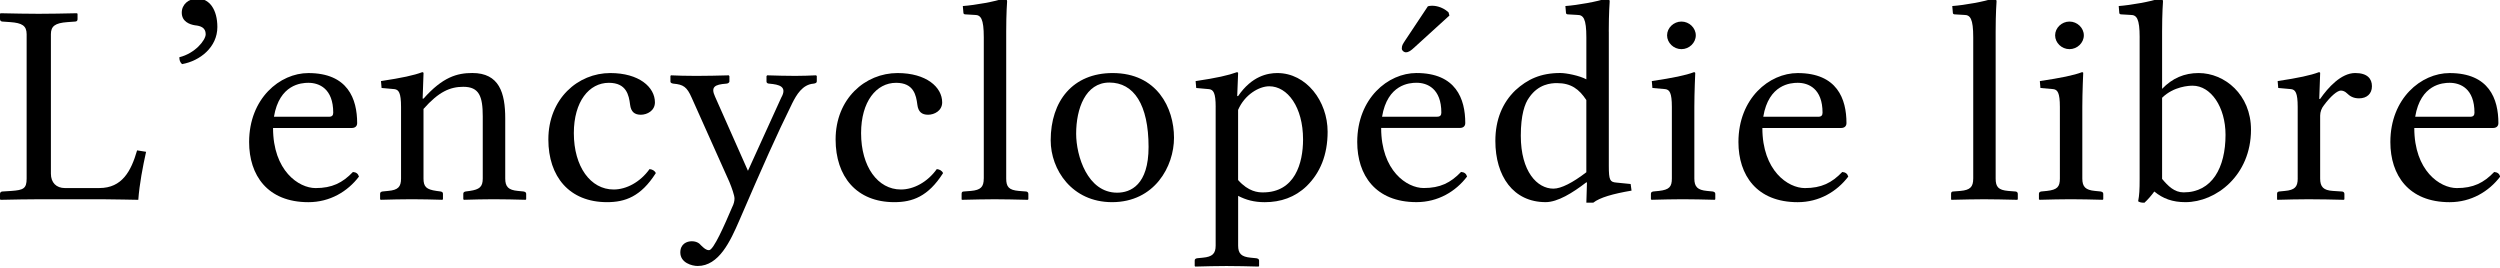 <?xml version="1.0" encoding="UTF-8" standalone="no"?>
<svg
   xmlns:dc="http://purl.org/dc/elements/1.1/"
   xmlns:cc="http://creativecommons.org/ns#"
   xmlns:rdf="http://www.w3.org/1999/02/22-rdf-syntax-ns#"
   xmlns:svg="http://www.w3.org/2000/svg"
   xmlns="http://www.w3.org/2000/svg"
   id="svg3857"
   xml:space="preserve"
   enable-background="new 0 0 135 155"
   viewBox="0 0 112.964 12.116"
   height="12.116"
   width="112.964"
   y="0px"
   x="0px"
   version="1.1"><defs
     id="defs4850"><radialGradient
       id="SVGID_1_"
       cx="-145.47"
       cy="87.823"
       r="68.686"
       gradientTransform="matrix(1,0,0,-1,192.4,143.1)"
       gradientUnits="userSpaceOnUse">
		<stop
   offset="0"
   style="stop-color:#FFFFFF"
   id="stop3922" />
		<stop
   offset="0.483"
   style="stop-color:#EAEAEB"
   id="stop3924" />
		<stop
   offset="0.945"
   style="stop-color:#A9ABAE"
   id="stop3926" />
		<stop
   offset="1"
   style="stop-color:#999B9E"
   id="stop3928" />
	</radialGradient><linearGradient
       id="SVGID_2_"
       gradientUnits="userSpaceOnUse"
       x1="66.232"
       y1="24.481"
       x2="112.733"
       y2="97.232">
		<stop
   offset="0"
   style="stop-color:#8A8A8A"
   id="stop3935" />
		<stop
   offset="0.569"
   style="stop-color:#606060"
   id="stop3937" />
		<stop
   offset="0.591"
   style="stop-color:#FFFFFF"
   id="stop3939" />
		<stop
   offset="0.612"
   style="stop-color:#585858"
   id="stop3941" />
		<stop
   offset="1"
   style="stop-color:#303030"
   id="stop3943" />
	</linearGradient><linearGradient
       id="SVGID_5_"
       gradientUnits="userSpaceOnUse"
       x1="54.716"
       y1="65.137"
       x2="83.799"
       y2="65.137">
		<stop
   offset="0"
   style="stop-color:#231F20"
   id="stop3964" />
		<stop
   offset="1"
   style="stop-color:#474747"
   id="stop3966" />
	</linearGradient><linearGradient
       id="SVGID_6_"
       gradientUnits="userSpaceOnUse"
       x1="-123.59"
       y1="119.808"
       x2="-94.069"
       y2="29.904"
       gradientTransform="matrix(1,0,0,-1,192.4,143.1)">
		<stop
   offset="0"
   style="stop-color:#FFFFFF"
   id="stop3997" />
		<stop
   offset="0.009"
   style="stop-color:#FCFCFC"
   id="stop3999" />
		<stop
   offset="0.066"
   style="stop-color:#EEEEEE"
   id="stop4001" />
		<stop
   offset="0.134"
   style="stop-color:#E5E5E5"
   id="stop4003" />
		<stop
   offset="0.252"
   style="stop-color:#E3E3E3"
   id="stop4005" />
		<stop
   offset="0.336"
   style="stop-color:#8A8A8A"
   id="stop4007" />
		<stop
   offset="0.442"
   style="stop-color:#B8B8B8"
   id="stop4009" />
		<stop
   offset="1"
   style="stop-color:#3B3B3B"
   id="stop4011" />
	</linearGradient><linearGradient
       id="SVGID_7_"
       gradientUnits="userSpaceOnUse"
       x1="70.422"
       y1="26.876"
       x2="119.547"
       y2="87.627">
		<stop
   offset="0"
   style="stop-color:#EFF0F0"
   id="stop4016" />
		<stop
   offset="0.591"
   style="stop-color:#F0F1F2"
   id="stop4018" />
		<stop
   offset="0.599"
   style="stop-color:#787878"
   id="stop4020" />
		<stop
   offset="0.646"
   style="stop-color:#EEEFF0"
   id="stop4022" />
		<stop
   offset="1"
   style="stop-color:#D8D9DB"
   id="stop4024" />
	</linearGradient><linearGradient
       id="SVGID_8_"
       gradientUnits="userSpaceOnUse"
       x1="-117.166"
       y1="122.133"
       x2="-87.57"
       y2="31.999"
       gradientTransform="matrix(1,0,0,-1,192.4,143.1)">
		<stop
   offset="0"
   style="stop-color:#FFFFFF"
   id="stop4029" />
		<stop
   offset="1"
   style="stop-color:#E4E5E6"
   id="stop4031" />
	</linearGradient><linearGradient
       id="SVGID_9_"
       gradientUnits="userSpaceOnUse"
       x1="54.653"
       y1="25.276"
       x2="79.684"
       y2="106.39">
		<stop
   offset="0"
   style="stop-color:#FFFFFF"
   id="stop4036" />
		<stop
   offset="0.747"
   style="stop-color:#F9F9F9"
   id="stop4038" />
		<stop
   offset="1"
   style="stop-color:#D5D7D8"
   id="stop4040" />
	</linearGradient><linearGradient
       id="SVGID_10_"
       gradientUnits="userSpaceOnUse"
       x1="-115.337"
       y1="119.633"
       x2="-134.857"
       y2="24.646"
       gradientTransform="matrix(1,0,0,-1,192.4,143.1)">
		<stop
   offset="0"
   style="stop-color:#FFFFFF"
   id="stop4061" />
		<stop
   offset="1"
   style="stop-color:#E4E5E6"
   id="stop4063" />
	</linearGradient><linearGradient
       id="SVGID_11_"
       gradientUnits="userSpaceOnUse"
       x1="32.519"
       y1="33.077"
       x2="37.248"
       y2="92.496">
		<stop
   offset="0.22"
   style="stop-color:#989A9C"
   id="stop4068" />
		<stop
   offset="0.253"
   style="stop-color:#FFFFFF"
   id="stop4070" />
	</linearGradient><linearGradient
       id="SVGID_12_"
       gradientUnits="userSpaceOnUse"
       x1="-152.62"
       y1="126.84"
       x2="-171.946"
       y2="32.798"
       gradientTransform="matrix(1,0,0,-1,192.4,143.1)">
		<stop
   offset="0"
   style="stop-color:#FFFFFF"
   id="stop4075" />
		<stop
   offset="1"
   style="stop-color:#E4E5E6"
   id="stop4077" />
	</linearGradient><linearGradient
       id="SVGID_13_"
       gradientUnits="userSpaceOnUse"
       x1="-130.135"
       y1="35.625"
       x2="-130.143"
       y2="35.586"
       gradientTransform="matrix(1,0,0,-1,192.4,143.1)">
		<stop
   offset="0"
   style="stop-color:#FFFFFF"
   id="stop4082" />
		<stop
   offset="1"
   style="stop-color:#E4E5E6"
   id="stop4084" />
	</linearGradient><linearGradient
       id="SVGID_14_"
       gradientUnits="userSpaceOnUse"
       x1="-121.138"
       y1="120.322"
       x2="-140.545"
       y2="25.888"
       gradientTransform="matrix(1,0,0,-1,192.4,143.1)">
		<stop
   offset="0"
   style="stop-color:#FFFFFF"
   id="stop4093" />
		<stop
   offset="1"
   style="stop-color:#E4E5E6"
   id="stop4095" />
	</linearGradient><linearGradient
       id="SVGID_15_"
       gradientUnits="userSpaceOnUse"
       x1="-135.586"
       y1="123.353"
       x2="-155.006"
       y2="28.852"
       gradientTransform="matrix(1,0,0,-1,192.4,143.1)">
		<stop
   offset="0"
   style="stop-color:#FFFFFF"
   id="stop4100" />
		<stop
   offset="1"
   style="stop-color:#E4E5E6"
   id="stop4102" />
	</linearGradient><linearGradient
       id="SVGID_16_"
       gradientUnits="userSpaceOnUse"
       x1="-127.401"
       y1="121.936"
       x2="-146.884"
       y2="27.135"
       gradientTransform="matrix(1,0,0,-1,192.4,143.1)">
		<stop
   offset="0"
   style="stop-color:#FFFFFF"
   id="stop4107" />
		<stop
   offset="1"
   style="stop-color:#E4E5E6"
   id="stop4109" />
	</linearGradient><linearGradient
       id="SVGID_17_"
       gradientUnits="userSpaceOnUse"
       x1="-118.495"
       y1="124.004"
       x2="-138.852"
       y2="24.944"
       gradientTransform="matrix(1,0,0,-1,192.4,143.1)">
		<stop
   offset="0"
   style="stop-color:#FFFFFF"
   id="stop4114" />
		<stop
   offset="1"
   style="stop-color:#E4E5E6"
   id="stop4116" />
	</linearGradient><linearGradient
       id="SVGID_18_"
       gradientUnits="userSpaceOnUse"
       x1="-115.372"
       y1="119.176"
       x2="-134.788"
       y2="24.695"
       gradientTransform="matrix(1,0,0,-1,192.4,143.1)">
		<stop
   offset="0"
   style="stop-color:#FFFFFF"
   id="stop4121" />
		<stop
   offset="1"
   style="stop-color:#E4E5E6"
   id="stop4123" />
	</linearGradient><linearGradient
       id="SVGID_21_"
       gradientUnits="userSpaceOnUse"
       x1="-175.442"
       y1="83.605"
       x2="-75.636"
       y2="83.605"
       gradientTransform="matrix(1,0,0,-1,192.4,143.1)">
		<stop
   offset="0"
   style="stop-color:#555555"
   id="stop4198" />
		<stop
   offset="1"
   style="stop-color:#231F20"
   id="stop4200" />
	</linearGradient><linearGradient
       id="SVGID_22_"
       gradientUnits="userSpaceOnUse"
       x1="-175.142"
       y1="104.08"
       x2="-83.541"
       y2="104.08"
       gradientTransform="matrix(1,0,0,-1,192.4,143.1)">
		<stop
   offset="0"
   style="stop-color:#A0A0A0"
   id="stop4205" />
		<stop
   offset="0.077"
   style="stop-color:#656767"
   id="stop4207" />
		<stop
   offset="1"
   style="stop-color:#717375"
   id="stop4209" />
	</linearGradient><linearGradient
       id="SVGID_23_"
       gradientUnits="userSpaceOnUse"
       x1="-172.385"
       y1="78.209"
       x2="-172.385"
       y2="78.209"
       gradientTransform="matrix(1,0,0,-1,192.4,143.1)">
		<stop
   offset="0"
   style="stop-color:#FFFFFF"
   id="stop4224" />
		<stop
   offset="0.078"
   style="stop-color:#F4F4F4"
   id="stop4226" />
		<stop
   offset="0.381"
   style="stop-color:#CECECE"
   id="stop4228" />
		<stop
   offset="0.54"
   style="stop-color:#BFBFBF"
   id="stop4230" />
		<stop
   offset="0.836"
   style="stop-color:#7C7C7C"
   id="stop4232" />
		<stop
   offset="0.9"
   style="stop-color:#A8A8A8"
   id="stop4234" />
		<stop
   offset="0.909"
   style="stop-color:#9A9A9A"
   id="stop4236" />
		<stop
   offset="0.933"
   style="stop-color:#7D7D7D"
   id="stop4238" />
		<stop
   offset="0.956"
   style="stop-color:#686868"
   id="stop4240" />
		<stop
   offset="0.979"
   style="stop-color:#5B5B5B"
   id="stop4242" />
		<stop
   offset="1"
   style="stop-color:#575757"
   id="stop4244" />
	</linearGradient><linearGradient
       id="SVGID_24_"
       gradientUnits="userSpaceOnUse"
       x1="-175.717"
       y1="78.449"
       x2="-67.153"
       y2="90.477"
       gradientTransform="matrix(1,0,0,-1,192.4,143.1)">
		<stop
   offset="0"
   style="stop-color:#FFFFFF"
   id="stop4249" />
		<stop
   offset="0.078"
   style="stop-color:#F4F4F4"
   id="stop4251" />
		<stop
   offset="0.381"
   style="stop-color:#CECECE"
   id="stop4253" />
		<stop
   offset="0.54"
   style="stop-color:#BFBFBF"
   id="stop4255" />
		<stop
   offset="0.836"
   style="stop-color:#7C7C7C"
   id="stop4257" />
		<stop
   offset="0.9"
   style="stop-color:#A8A8A8"
   id="stop4259" />
		<stop
   offset="0.909"
   style="stop-color:#9A9A9A"
   id="stop4261" />
		<stop
   offset="0.933"
   style="stop-color:#7D7D7D"
   id="stop4263" />
		<stop
   offset="0.956"
   style="stop-color:#686868"
   id="stop4265" />
		<stop
   offset="0.979"
   style="stop-color:#5B5B5B"
   id="stop4267" />
		<stop
   offset="1"
   style="stop-color:#575757"
   id="stop4269" />
	</linearGradient><linearGradient
       id="SVGID_25_"
       gradientUnits="userSpaceOnUse"
       x1="-176.185"
       y1="78.48"
       x2="-52.132"
       y2="92.223"
       gradientTransform="matrix(1,0,0,-1,192.4,143.1)">
		<stop
   offset="0"
   style="stop-color:#FFFFFF"
   id="stop4274" />
		<stop
   offset="0.078"
   style="stop-color:#F4F4F4"
   id="stop4276" />
		<stop
   offset="0.381"
   style="stop-color:#CECECE"
   id="stop4278" />
		<stop
   offset="0.54"
   style="stop-color:#BFBFBF"
   id="stop4280" />
		<stop
   offset="0.836"
   style="stop-color:#7C7C7C"
   id="stop4282" />
		<stop
   offset="0.9"
   style="stop-color:#A8A8A8"
   id="stop4284" />
		<stop
   offset="0.909"
   style="stop-color:#9A9A9A"
   id="stop4286" />
		<stop
   offset="0.933"
   style="stop-color:#7D7D7D"
   id="stop4288" />
		<stop
   offset="0.956"
   style="stop-color:#686868"
   id="stop4290" />
		<stop
   offset="0.979"
   style="stop-color:#5B5B5B"
   id="stop4292" />
		<stop
   offset="1"
   style="stop-color:#575757"
   id="stop4294" />
	</linearGradient><linearGradient
       id="SVGID_26_"
       gradientUnits="userSpaceOnUse"
       x1="21.213"
       y1="71.327"
       x2="117.195"
       y2="51.953">
		<stop
   offset="0"
   style="stop-color:#EDEDEE"
   id="stop4299" />
		<stop
   offset="0.418"
   style="stop-color:#FFFFFF"
   id="stop4301" />
		<stop
   offset="0.626"
   style="stop-color:#F8F9F9"
   id="stop4303" />
		<stop
   offset="1"
   style="stop-color:#BFC0C2"
   id="stop4305" />
	</linearGradient><linearGradient
       id="SVGID_27_"
       gradientUnits="userSpaceOnUse"
       x1="23.471"
       y1="30.732"
       x2="27.956"
       y2="30.732">
		<stop
   offset="0"
   style="stop-color:#E2E3E4"
   id="stop4316" />
		<stop
   offset="0.505"
   style="stop-color:#FFFFFF"
   id="stop4318" />
	</linearGradient><linearGradient
       id="SVGID_34_"
       gradientUnits="userSpaceOnUse"
       x1="22.574"
       y1="49.719"
       x2="111.546"
       y2="29.204">
		<stop
   offset="0"
   style="stop-color:#FFFFFF"
   id="stop4743" />
		<stop
   offset="0.654"
   style="stop-color:#FFFFFF"
   id="stop4745" />
		<stop
   offset="1"
   style="stop-color:#CBCCCE"
   id="stop4747" />
	</linearGradient><linearGradient
       id="SVGID_35_"
       gradientUnits="userSpaceOnUse"
       x1="-158.81"
       y1="107.09"
       x2="-126.423"
       y2="107.09"
       gradientTransform="matrix(1,0,0,-1,192.4,143.1)">
		<stop
   offset="0"
   style="stop-color:#696969"
   id="stop4770" />
		<stop
   offset="0.37"
   style="stop-color:#2E2E2E"
   id="stop4772" />
		<stop
   offset="0.455"
   style="stop-color:#424242"
   id="stop4774" />
		<stop
   offset="0.601"
   style="stop-color:#303030"
   id="stop4776" />
		<stop
   offset="0.695"
   style="stop-color:#4A4A4A"
   id="stop4778" />
		<stop
   offset="1"
   style="stop-color:#666666"
   id="stop4780" />
	</linearGradient><linearGradient
       id="SVGID_36_"
       gradientUnits="userSpaceOnUse"
       x1="-158.418"
       y1="107.897"
       x2="-126.545"
       y2="107.897"
       gradientTransform="matrix(1,0,0,-1,192.4,143.1)">
		<stop
   offset="0"
   style="stop-color:#525252"
   id="stop4785" />
		<stop
   offset="0.186"
   style="stop-color:#333333"
   id="stop4787" />
		<stop
   offset="0.354"
   style="stop-color:#AEAEAE"
   id="stop4789" />
		<stop
   offset="0.42"
   style="stop-color:#ADADAD"
   id="stop4791" />
		<stop
   offset="0.428"
   style="stop-color:#9D9D9D"
   id="stop4793" />
		<stop
   offset="0.443"
   style="stop-color:#818181"
   id="stop4795" />
		<stop
   offset="0.461"
   style="stop-color:#6A6A6A"
   id="stop4797" />
		<stop
   offset="0.481"
   style="stop-color:#585858"
   id="stop4799" />
		<stop
   offset="0.506"
   style="stop-color:#4C4C4C"
   id="stop4801" />
		<stop
   offset="0.539"
   style="stop-color:#444444"
   id="stop4803" />
		<stop
   offset="0.617"
   style="stop-color:#424242"
   id="stop4805" />
		<stop
   offset="0.668"
   style="stop-color:#454545"
   id="stop4807" />
		<stop
   offset="1"
   style="stop-color:#BDBDBD"
   id="stop4809" />
	</linearGradient><linearGradient
       id="SVGID_37_"
       gradientUnits="userSpaceOnUse"
       x1="-153.125"
       y1="97.628"
       x2="-154.154"
       y2="104.433"
       gradientTransform="matrix(1,0,0,-1,192.4,143.1)">
		<stop
   offset="0"
   style="stop-color:#969696"
   id="stop4814" />
		<stop
   offset="1"
   style="stop-color:#000000"
   id="stop4816" />
	</linearGradient><linearGradient
       id="SVGID_38_"
       gradientUnits="userSpaceOnUse"
       x1="38.737"
       y1="46.373"
       x2="39.487"
       y2="38.79">
		<stop
   offset="0"
   style="stop-color:#333333"
   id="stop4825" />
		<stop
   offset="0.431"
   style="stop-color:#000000"
   id="stop4827" />
		<stop
   offset="1"
   style="stop-color:#2E2E2E"
   id="stop4829" />
	</linearGradient><radialGradient
       id="SVGID_39_"
       cx="-138.233"
       cy="106.6"
       r="72.752"
       gradientTransform="matrix(1,0,0,-1,192.4,143.1)"
       gradientUnits="userSpaceOnUse">
		<stop
   offset="0"
   style="stop-color:#000000;stop-opacity:0;"
   id="stop4840" />
		<stop
   offset="0.802"
   style="stop-color:#000000;stop-opacity:0.08;"
   id="stop4842" />
		<stop
   offset="1"
   style="stop-color:#000000;stop-opacity:0.388;"
   id="stop4844" />
	</radialGradient></defs><g
     id="The_Free_Encyclopedia"
     style="font-style:normal;font-variant:normal;font-weight:normal;font-stretch:normal;font-size:13.259px;font-family:'Linux Libertine O';-inkscape-font-specification:'Linux Libertine O';letter-spacing:0.303;fill:#000000;fill-opacity:1;stroke:none"
     transform="matrix(1.02,0,0,0.98,-11.018,-137.926)"><path
       id="path15084"
       d="m 15.205,149.412 h -1.525 c -0.385,0 -0.623,-0.252 -0.623,-0.663 v -6.431 c 0,-0.371 0.186,-0.517 0.729,-0.557 l 0.345,-0.026 c 0.066,0 0.106,-0.04 0.106,-0.106 v -0.252 l -0.027,-0.026 c -0.623,0.013 -1.167,0.026 -1.697,0.026 -0.517,0 -1.061,-0.013 -1.684,-0.026 l -0.027,0.026 v 0.252 c 0,0.066 0.053,0.106 0.106,0.106 l 0.358,0.026 c 0.504,0.04 0.716,0.159 0.716,0.557 v 6.656 c 0,0.464 -0.146,0.53 -0.676,0.57 l -0.398,0.026 c -0.053,0 -0.106,0.04 -0.106,0.106 v 0.252 l 0.027,0.026 c 0.623,-0.013 1.167,-0.026 1.684,-0.026 h 2.837 c 0.358,0 1.578,0.026 1.578,0.026 0.053,-0.743 0.199,-1.525 0.345,-2.214 l -0.398,-0.066 c -0.265,0.955 -0.663,1.737 -1.671,1.737" /><path
       id="path15086"
       d="m 19.557,140.674 c -0.411,0 -0.703,0.278 -0.703,0.65 0,0.411 0.345,0.544 0.583,0.583 0.252,0.026 0.477,0.106 0.477,0.411 0,0.278 -0.477,0.888 -1.167,1.061 0,0.133 0.027,0.225 0.119,0.318 0.796,-0.146 1.565,-0.782 1.565,-1.71 0,-0.796 -0.345,-1.313 -0.875,-1.313" /><path
       id="path15088"
       d="m 22.938,146.124 c 0.239,-1.498 1.22,-1.565 1.525,-1.565 0.477,0 1.101,0.265 1.101,1.379 0,0.119 -0.053,0.186 -0.186,0.186 H 22.938 m 3.5,2.546 c -0.464,0.504 -0.928,0.743 -1.657,0.743 -0.743,0 -1.883,-0.796 -1.883,-2.771 h 3.487 c 0.146,0 0.239,-0.08 0.239,-0.225 0,-1.114 -0.411,-2.307 -2.161,-2.307 -1.26,0 -2.625,1.167 -2.625,3.182 0,1.525 0.809,2.771 2.625,2.771 0.955,0 1.737,-0.491 2.241,-1.18 -0.04,-0.133 -0.119,-0.199 -0.265,-0.212" /><path
       id="path15090"
       d="m 29.562,144.108 c 0,-0.026 -0.027,-0.04 -0.053,-0.04 -0.371,0.146 -0.902,0.265 -1.83,0.411 l 0.027,0.318 0.57,0.053 c 0.186,0.026 0.292,0.159 0.292,0.822 v 3.301 c 0,0.385 -0.133,0.53 -0.57,0.57 l -0.252,0.026 c -0.066,0.013 -0.106,0.04 -0.106,0.106 v 0.252 l 0.027,0.026 c 0.53,-0.013 0.862,-0.026 1.379,-0.026 0.544,0 0.822,0.013 1.352,0.026 l 0.027,-0.026 v -0.252 c 0,-0.066 -0.04,-0.093 -0.106,-0.106 l -0.186,-0.026 c -0.438,-0.066 -0.57,-0.186 -0.57,-0.57 v -3.209 c 0.676,-0.796 1.18,-1.021 1.763,-1.021 0.703,0 0.862,0.438 0.862,1.366 v 2.864 c 0,0.385 -0.146,0.504 -0.57,0.57 l -0.186,0.026 c -0.066,0.013 -0.106,0.04 -0.106,0.106 v 0.252 l 0.027,0.026 c 0.53,-0.013 0.796,-0.026 1.313,-0.026 0.544,0 0.888,0.013 1.419,0.026 l 0.027,-0.026 v -0.252 c 0,-0.066 -0.053,-0.093 -0.119,-0.106 l -0.252,-0.026 c -0.411,-0.04 -0.557,-0.186 -0.557,-0.57 v -2.771 c 0,-1.18 -0.265,-2.095 -1.458,-2.095 -0.676,0 -1.313,0.186 -2.161,1.18 h -0.04 l 0.04,-1.18" /><path
       id="path15092"
       d="m 39.855,148.723 c -0.053,-0.119 -0.159,-0.172 -0.278,-0.186 -0.411,0.597 -1.021,0.941 -1.591,0.941 -1.021,0 -1.763,-1.047 -1.763,-2.599 0,-1.458 0.676,-2.32 1.551,-2.32 0.782,0 0.888,0.57 0.941,1.008 0.04,0.331 0.199,0.464 0.477,0.464 0.278,0 0.623,-0.186 0.623,-0.57 0,-0.703 -0.703,-1.352 -1.976,-1.352 -1.432,0 -2.745,1.18 -2.745,3.063 0,1.71 0.928,2.89 2.599,2.89 0.796,0 1.498,-0.252 2.161,-1.339" /><path
       id="path15094"
       d="m 43.115,144.493 v -0.239 l -0.027,-0.04 c -0.491,0.013 -0.968,0.026 -1.445,0.026 -0.451,0 -0.849,-0.013 -1.114,-0.026 l -0.027,0.026 v 0.265 c 0,0.053 0.053,0.08 0.133,0.093 0.438,0.04 0.597,0.146 0.809,0.65 l 1.671,3.885 c 0.106,0.265 0.225,0.623 0.225,0.756 0,0.119 -0.027,0.252 -0.106,0.411 -0.331,0.809 -0.822,1.976 -1.021,1.976 -0.133,0 -0.225,-0.093 -0.358,-0.225 -0.08,-0.106 -0.212,-0.186 -0.411,-0.186 -0.212,0 -0.504,0.119 -0.504,0.517 0,0.477 0.517,0.623 0.769,0.623 0.941,0 1.445,-1.14 1.843,-2.095 1.061,-2.559 1.644,-3.925 2.347,-5.41 0.186,-0.385 0.451,-0.862 0.941,-0.902 0.093,-0.013 0.146,-0.04 0.146,-0.106 v -0.252 l -0.04,-0.026 c -0.331,0.013 -0.544,0.026 -0.915,0.026 -0.464,0 -0.756,-0.013 -1.246,-0.026 l -0.027,0.04 v 0.252 c 0,0.066 0.066,0.093 0.133,0.093 0.411,0.04 0.809,0.119 0.517,0.65 l -1.472,3.368 -1.458,-3.421 c -0.199,-0.451 -0.013,-0.557 0.491,-0.597 0.066,0 0.146,-0.04 0.146,-0.106" /><path
       id="path15096"
       d="m 52.58,148.723 c -0.053,-0.119 -0.159,-0.172 -0.278,-0.186 -0.411,0.597 -1.021,0.941 -1.591,0.941 -1.021,0 -1.763,-1.047 -1.763,-2.599 0,-1.458 0.676,-2.32 1.551,-2.32 0.782,0 0.888,0.57 0.941,1.008 0.04,0.331 0.199,0.464 0.477,0.464 0.278,0 0.623,-0.186 0.623,-0.57 0,-0.703 -0.703,-1.352 -1.976,-1.352 -1.432,0 -2.745,1.18 -2.745,3.063 0,1.71 0.928,2.89 2.599,2.89 0.796,0 1.498,-0.252 2.161,-1.339" /><path
       id="path15098"
       d="m 54.382,148.974 c 0,0.385 -0.133,0.53 -0.57,0.57 l -0.318,0.026 c -0.066,0 -0.093,0.04 -0.093,0.106 v 0.252 l 0.013,0.026 c 0.663,-0.013 0.928,-0.026 1.445,-0.026 0.544,0 0.809,0.013 1.472,0.026 l 0.027,-0.026 v -0.252 c 0,-0.066 -0.053,-0.106 -0.106,-0.106 l -0.318,-0.026 c -0.438,-0.04 -0.557,-0.186 -0.557,-0.57 v -6.775 c 0,-0.862 0.04,-1.392 0.04,-1.392 0,-0.093 -0.053,-0.133 -0.172,-0.133 -0.331,0.133 -1.246,0.305 -1.79,0.345 l 0.027,0.318 c 0,0.04 0.04,0.066 0.08,0.066 l 0.424,0.026 c 0.265,0 0.398,0.172 0.398,1.034 v 6.51" /><path
       id="path15100"
       d="m 57.347,147.211 c 0,1.352 0.941,2.851 2.718,2.851 1.883,0 2.745,-1.644 2.745,-2.97 0,-1.379 -0.756,-2.983 -2.718,-2.983 -1.763,0 -2.745,1.286 -2.745,3.103 m 2.599,-2.665 c 1.087,0 1.737,1.021 1.737,2.97 0,1.75 -0.796,2.108 -1.392,2.108 -1.313,0 -1.816,-1.697 -1.816,-2.718 0,-1.154 0.411,-2.36 1.472,-2.36" /><path
       id="path15102"
       d="m 65.65,145.806 c 0.292,-0.703 0.928,-1.087 1.379,-1.087 0.809,0 1.498,0.955 1.498,2.453 0,1.087 -0.358,2.44 -1.777,2.44 -0.212,0 -0.636,-0.026 -1.101,-0.57 v -3.235 m -0.994,-0.133 v 6.391 c 0,0.371 -0.146,0.517 -0.57,0.557 l -0.252,0.026 c -0.066,0.013 -0.106,0.04 -0.106,0.106 v 0.252 l 0.027,0.026 c 0.491,-0.013 0.902,-0.026 1.379,-0.026 0.504,0 0.928,0.013 1.419,0.026 l 0.027,-0.026 v -0.252 c 0,-0.066 -0.053,-0.093 -0.119,-0.106 l -0.252,-0.026 c -0.411,-0.04 -0.557,-0.186 -0.557,-0.557 v -2.294 c 0.345,0.186 0.703,0.292 1.18,0.292 0.703,0 1.339,-0.225 1.856,-0.743 0.597,-0.61 0.928,-1.432 0.928,-2.506 0,-1.405 -0.941,-2.705 -2.228,-2.705 -0.424,0 -1.127,0.133 -1.737,1.061 h -0.04 l 0.04,-1.061 c 0,-0.026 -0.027,-0.04 -0.053,-0.04 -0.385,0.146 -0.888,0.265 -1.83,0.411 l 0.027,0.318 0.57,0.053 c 0.186,0.026 0.292,0.159 0.292,0.822" /><path
       id="path15104"
       d="m 74.056,141.032 -1.008,1.578 c -0.106,0.172 -0.146,0.225 -0.146,0.371 0,0.093 0.093,0.172 0.186,0.172 0.093,0 0.199,-0.053 0.398,-0.252 l 1.525,-1.445 -0.04,-0.146 c -0.305,-0.292 -0.65,-0.305 -0.729,-0.305 -0.066,0 -0.146,0.013 -0.186,0.026 m -2.029,5.091 c 0.239,-1.498 1.22,-1.565 1.525,-1.565 0.477,0 1.101,0.265 1.101,1.379 0,0.119 -0.053,0.186 -0.186,0.186 h -2.44 m 3.5,2.546 c -0.464,0.504 -0.928,0.743 -1.657,0.743 -0.743,0 -1.883,-0.796 -1.883,-2.771 h 3.487 c 0.146,0 0.239,-0.08 0.239,-0.225 0,-1.114 -0.411,-2.307 -2.161,-2.307 -1.26,0 -2.625,1.167 -2.625,3.182 0,1.525 0.809,2.771 2.625,2.771 0.955,0 1.737,-0.491 2.241,-1.18 -0.04,-0.133 -0.119,-0.199 -0.265,-0.212" /><path
       id="path15106"
       d="m 81.076,148.683 c -0.597,0.477 -1.114,0.756 -1.458,0.756 -0.716,0 -1.445,-0.782 -1.445,-2.44 0,-0.955 0.172,-1.485 0.371,-1.763 0.411,-0.623 0.968,-0.663 1.233,-0.663 0.623,0 0.981,0.278 1.299,0.782 v 3.328 m 0.994,-6.484 c 0,-0.862 0.04,-1.392 0.04,-1.392 0,-0.093 -0.053,-0.133 -0.172,-0.133 -0.331,0.133 -1.246,0.305 -1.79,0.345 l 0.027,0.318 c 0,0.04 0.04,0.066 0.08,0.066 l 0.424,0.026 c 0.265,0 0.398,0.172 0.398,1.034 v 1.936 c -0.305,-0.172 -0.888,-0.292 -1.154,-0.292 -0.875,0 -1.458,0.292 -1.989,0.796 -0.57,0.57 -0.888,1.352 -0.888,2.334 0,1.631 0.796,2.824 2.228,2.824 0.53,0 1.193,-0.424 1.803,-0.915 l 0.027,0.013 -0.027,0.928 h 0.305 c 0.292,-0.239 0.875,-0.411 1.697,-0.557 l -0.04,-0.305 -0.636,-0.066 c -0.278,-0.026 -0.331,-0.106 -0.331,-0.769 v -6.192" /><path
       id="path15108"
       d="m 84.653,142.371 c 0,0.345 0.292,0.636 0.636,0.636 0.345,0 0.636,-0.292 0.636,-0.636 0,-0.345 -0.292,-0.636 -0.636,-0.636 -0.345,0 -0.636,0.292 -0.636,0.636 m 1.246,1.737 c 0,-0.026 -0.027,-0.04 -0.053,-0.04 -0.371,0.146 -0.928,0.265 -1.87,0.411 l 0.027,0.318 0.57,0.053 c 0.186,0.026 0.292,0.159 0.292,0.822 v 3.301 c 0,0.385 -0.119,0.517 -0.57,0.57 l -0.252,0.026 c -0.066,0.013 -0.106,0.04 -0.106,0.106 v 0.252 l 0.027,0.026 c 0.53,-0.013 0.902,-0.026 1.379,-0.026 0.504,0 0.888,0.013 1.419,0.026 l 0.027,-0.026 v -0.252 c 0,-0.066 -0.053,-0.093 -0.119,-0.106 l -0.252,-0.026 c -0.411,-0.04 -0.557,-0.186 -0.557,-0.57 v -3.301 c 0,-0.663 0.04,-1.565 0.04,-1.565" /><path
       id="path15110"
       d="m 88.914,146.124 c 0.239,-1.498 1.22,-1.565 1.525,-1.565 0.477,0 1.101,0.265 1.101,1.379 0,0.119 -0.053,0.186 -0.186,0.186 h -2.44 m 3.5,2.546 c -0.464,0.504 -0.928,0.743 -1.657,0.743 -0.743,0 -1.883,-0.796 -1.883,-2.771 h 3.487 c 0.146,0 0.239,-0.08 0.239,-0.225 0,-1.114 -0.411,-2.307 -2.161,-2.307 -1.26,0 -2.625,1.167 -2.625,3.182 0,1.525 0.809,2.771 2.625,2.771 0.955,0 1.737,-0.491 2.241,-1.18 -0.04,-0.133 -0.119,-0.199 -0.265,-0.212" /><path
       id="path15112"
       d="m 98.215,148.974 c 0,0.385 -0.133,0.53 -0.57,0.57 l -0.318,0.026 c -0.066,0 -0.093,0.04 -0.093,0.106 v 0.252 l 0.013,0.026 c 0.663,-0.013 0.928,-0.026 1.445,-0.026 0.544,0 0.809,0.013 1.472,0.026 l 0.026,-0.026 v -0.252 c 0,-0.066 -0.053,-0.106 -0.106,-0.106 l -0.318,-0.026 c -0.438,-0.04 -0.557,-0.186 -0.557,-0.57 v -6.775 c 0,-0.862 0.04,-1.392 0.04,-1.392 0,-0.093 -0.053,-0.133 -0.172,-0.133 -0.331,0.133 -1.246,0.305 -1.79,0.345 l 0.027,0.318 c 0,0.04 0.04,0.066 0.08,0.066 l 0.424,0.026 c 0.265,0 0.398,0.172 0.398,1.034 v 6.51" /><path
       id="path15114"
       d="m 101.843,142.371 c 0,0.345 0.292,0.636 0.636,0.636 0.345,0 0.636,-0.292 0.636,-0.636 0,-0.345 -0.292,-0.636 -0.636,-0.636 -0.345,0 -0.636,0.292 -0.636,0.636 m 1.246,1.737 c 0,-0.026 -0.026,-0.04 -0.053,-0.04 -0.371,0.146 -0.928,0.265 -1.87,0.411 l 0.026,0.318 0.57,0.053 c 0.186,0.026 0.292,0.159 0.292,0.822 v 3.301 c 0,0.385 -0.119,0.517 -0.57,0.57 l -0.252,0.026 c -0.066,0.013 -0.106,0.04 -0.106,0.106 v 0.252 l 0.026,0.026 c 0.53,-0.013 0.902,-0.026 1.379,-0.026 0.504,0 0.888,0.013 1.419,0.026 l 0.026,-0.026 v -0.252 c 0,-0.066 -0.053,-0.093 -0.119,-0.106 l -0.252,-0.026 c -0.411,-0.04 -0.557,-0.186 -0.557,-0.57 v -3.301 c 0,-0.663 0.04,-1.565 0.04,-1.565" /><path
       id="path15116"
       d="m 106.582,148.988 v -3.739 c 0.517,-0.53 1.207,-0.557 1.352,-0.557 0.809,0 1.458,0.981 1.458,2.267 0,1.512 -0.597,2.652 -1.856,2.652 -0.411,0 -0.689,-0.292 -0.955,-0.623 m -0.994,-6.523 v 6.523 c 0,0.517 -0.013,0.743 -0.066,1.034 0.08,0.053 0.146,0.066 0.278,0.066 0.133,-0.119 0.318,-0.345 0.438,-0.517 0.385,0.331 0.809,0.491 1.379,0.491 1.352,0 2.904,-1.233 2.904,-3.341 0,-1.618 -1.167,-2.612 -2.32,-2.612 -0.636,0 -1.167,0.239 -1.618,0.729 v -2.639 c 0,-0.862 0.04,-1.392 0.04,-1.392 0,-0.093 -0.053,-0.133 -0.172,-0.133 -0.331,0.133 -1.26,0.305 -1.79,0.345 l 0.026,0.318 c 0,0.04 0.04,0.066 0.08,0.066 l 0.424,0.026 c 0.265,0 0.398,0.172 0.398,1.034" /><path
       id="path15118"
       d="m 112.59,148.974 c 0,0.385 -0.133,0.53 -0.57,0.57 l -0.252,0.026 c -0.066,0.013 -0.093,0.04 -0.093,0.106 v 0.252 l 0.013,0.026 c 0.491,-0.013 0.902,-0.026 1.379,-0.026 0.504,0 1.074,0.013 1.565,0.026 l 0.026,-0.026 v -0.252 c 0,-0.066 -0.053,-0.106 -0.119,-0.106 l -0.385,-0.026 c -0.424,-0.026 -0.57,-0.186 -0.57,-0.57 v -2.904 c 0,-0.172 0.066,-0.345 0.159,-0.464 0.318,-0.451 0.61,-0.689 0.756,-0.689 0.093,0 0.186,0.04 0.265,0.119 0.133,0.133 0.278,0.239 0.544,0.239 0.345,0 0.57,-0.212 0.57,-0.557 0,-0.345 -0.199,-0.61 -0.743,-0.61 -0.623,0 -1.207,0.676 -1.551,1.193 h -0.04 l 0.04,-1.193 c 0,-0.026 -0.026,-0.04 -0.053,-0.04 -0.371,0.146 -0.902,0.265 -1.83,0.411 l 0.026,0.318 0.57,0.053 c 0.186,0.026 0.292,0.159 0.292,0.822 v 3.301" /><path
       id="path15120"
       d="m 117.794,146.124 c 0.239,-1.498 1.22,-1.565 1.525,-1.565 0.477,0 1.101,0.265 1.101,1.379 0,0.119 -0.053,0.186 -0.186,0.186 h -2.44 m 3.5,2.546 c -0.464,0.504 -0.928,0.743 -1.657,0.743 -0.743,0 -1.883,-0.796 -1.883,-2.771 h 3.487 c 0.146,0 0.239,-0.08 0.239,-0.225 0,-1.114 -0.411,-2.307 -2.161,-2.307 -1.26,0 -2.625,1.167 -2.625,3.182 0,1.525 0.809,2.771 2.625,2.771 0.955,0 1.737,-0.491 2.241,-1.18 -0.04,-0.133 -0.119,-0.199 -0.265,-0.212" /></g></svg>
